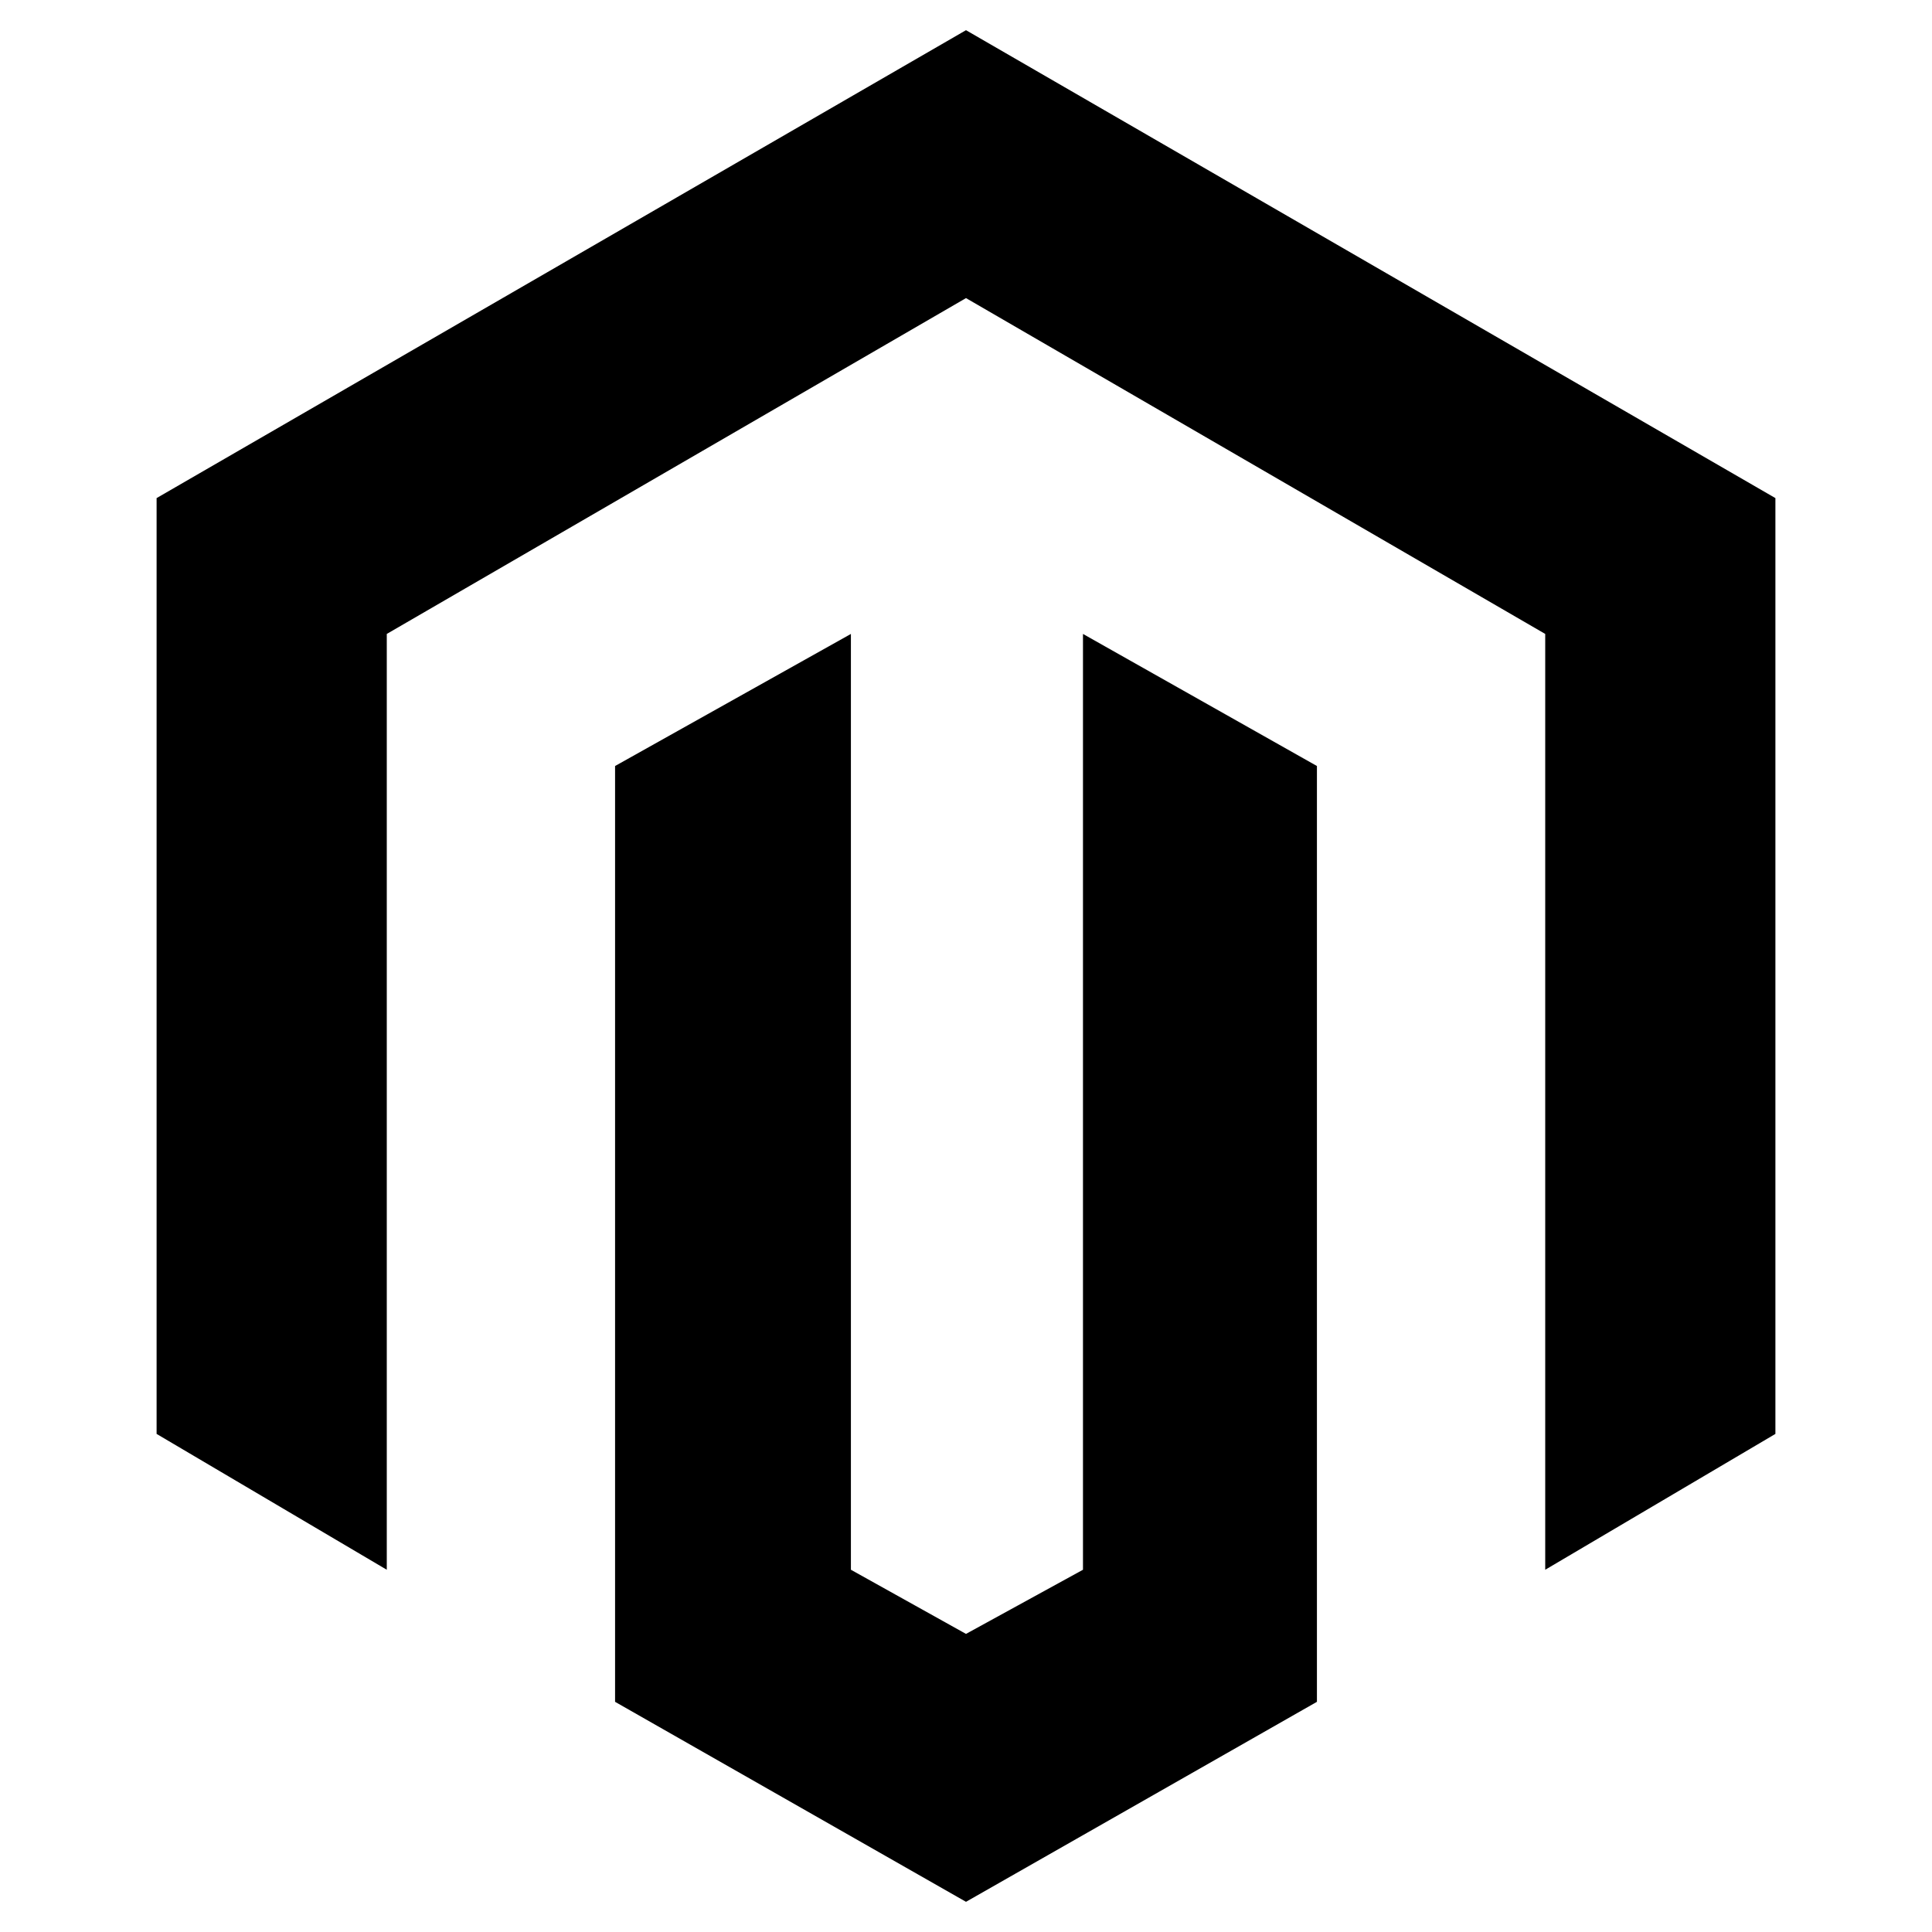 <svg viewBox="0 0 1024 1024" xmlns="http://www.w3.org/2000/svg">
  <path transform="scale(1, -1) translate(0, -960)" fill="currentColor" d="M512 944l-429 -248v-496l122 -72v496l307 178l307 -178v-496l122 72v496zM574 128l-62 -34l-61 34v496l-125 -70v-496l186 -106l186 106v496l-124 70v-496z" />
</svg>